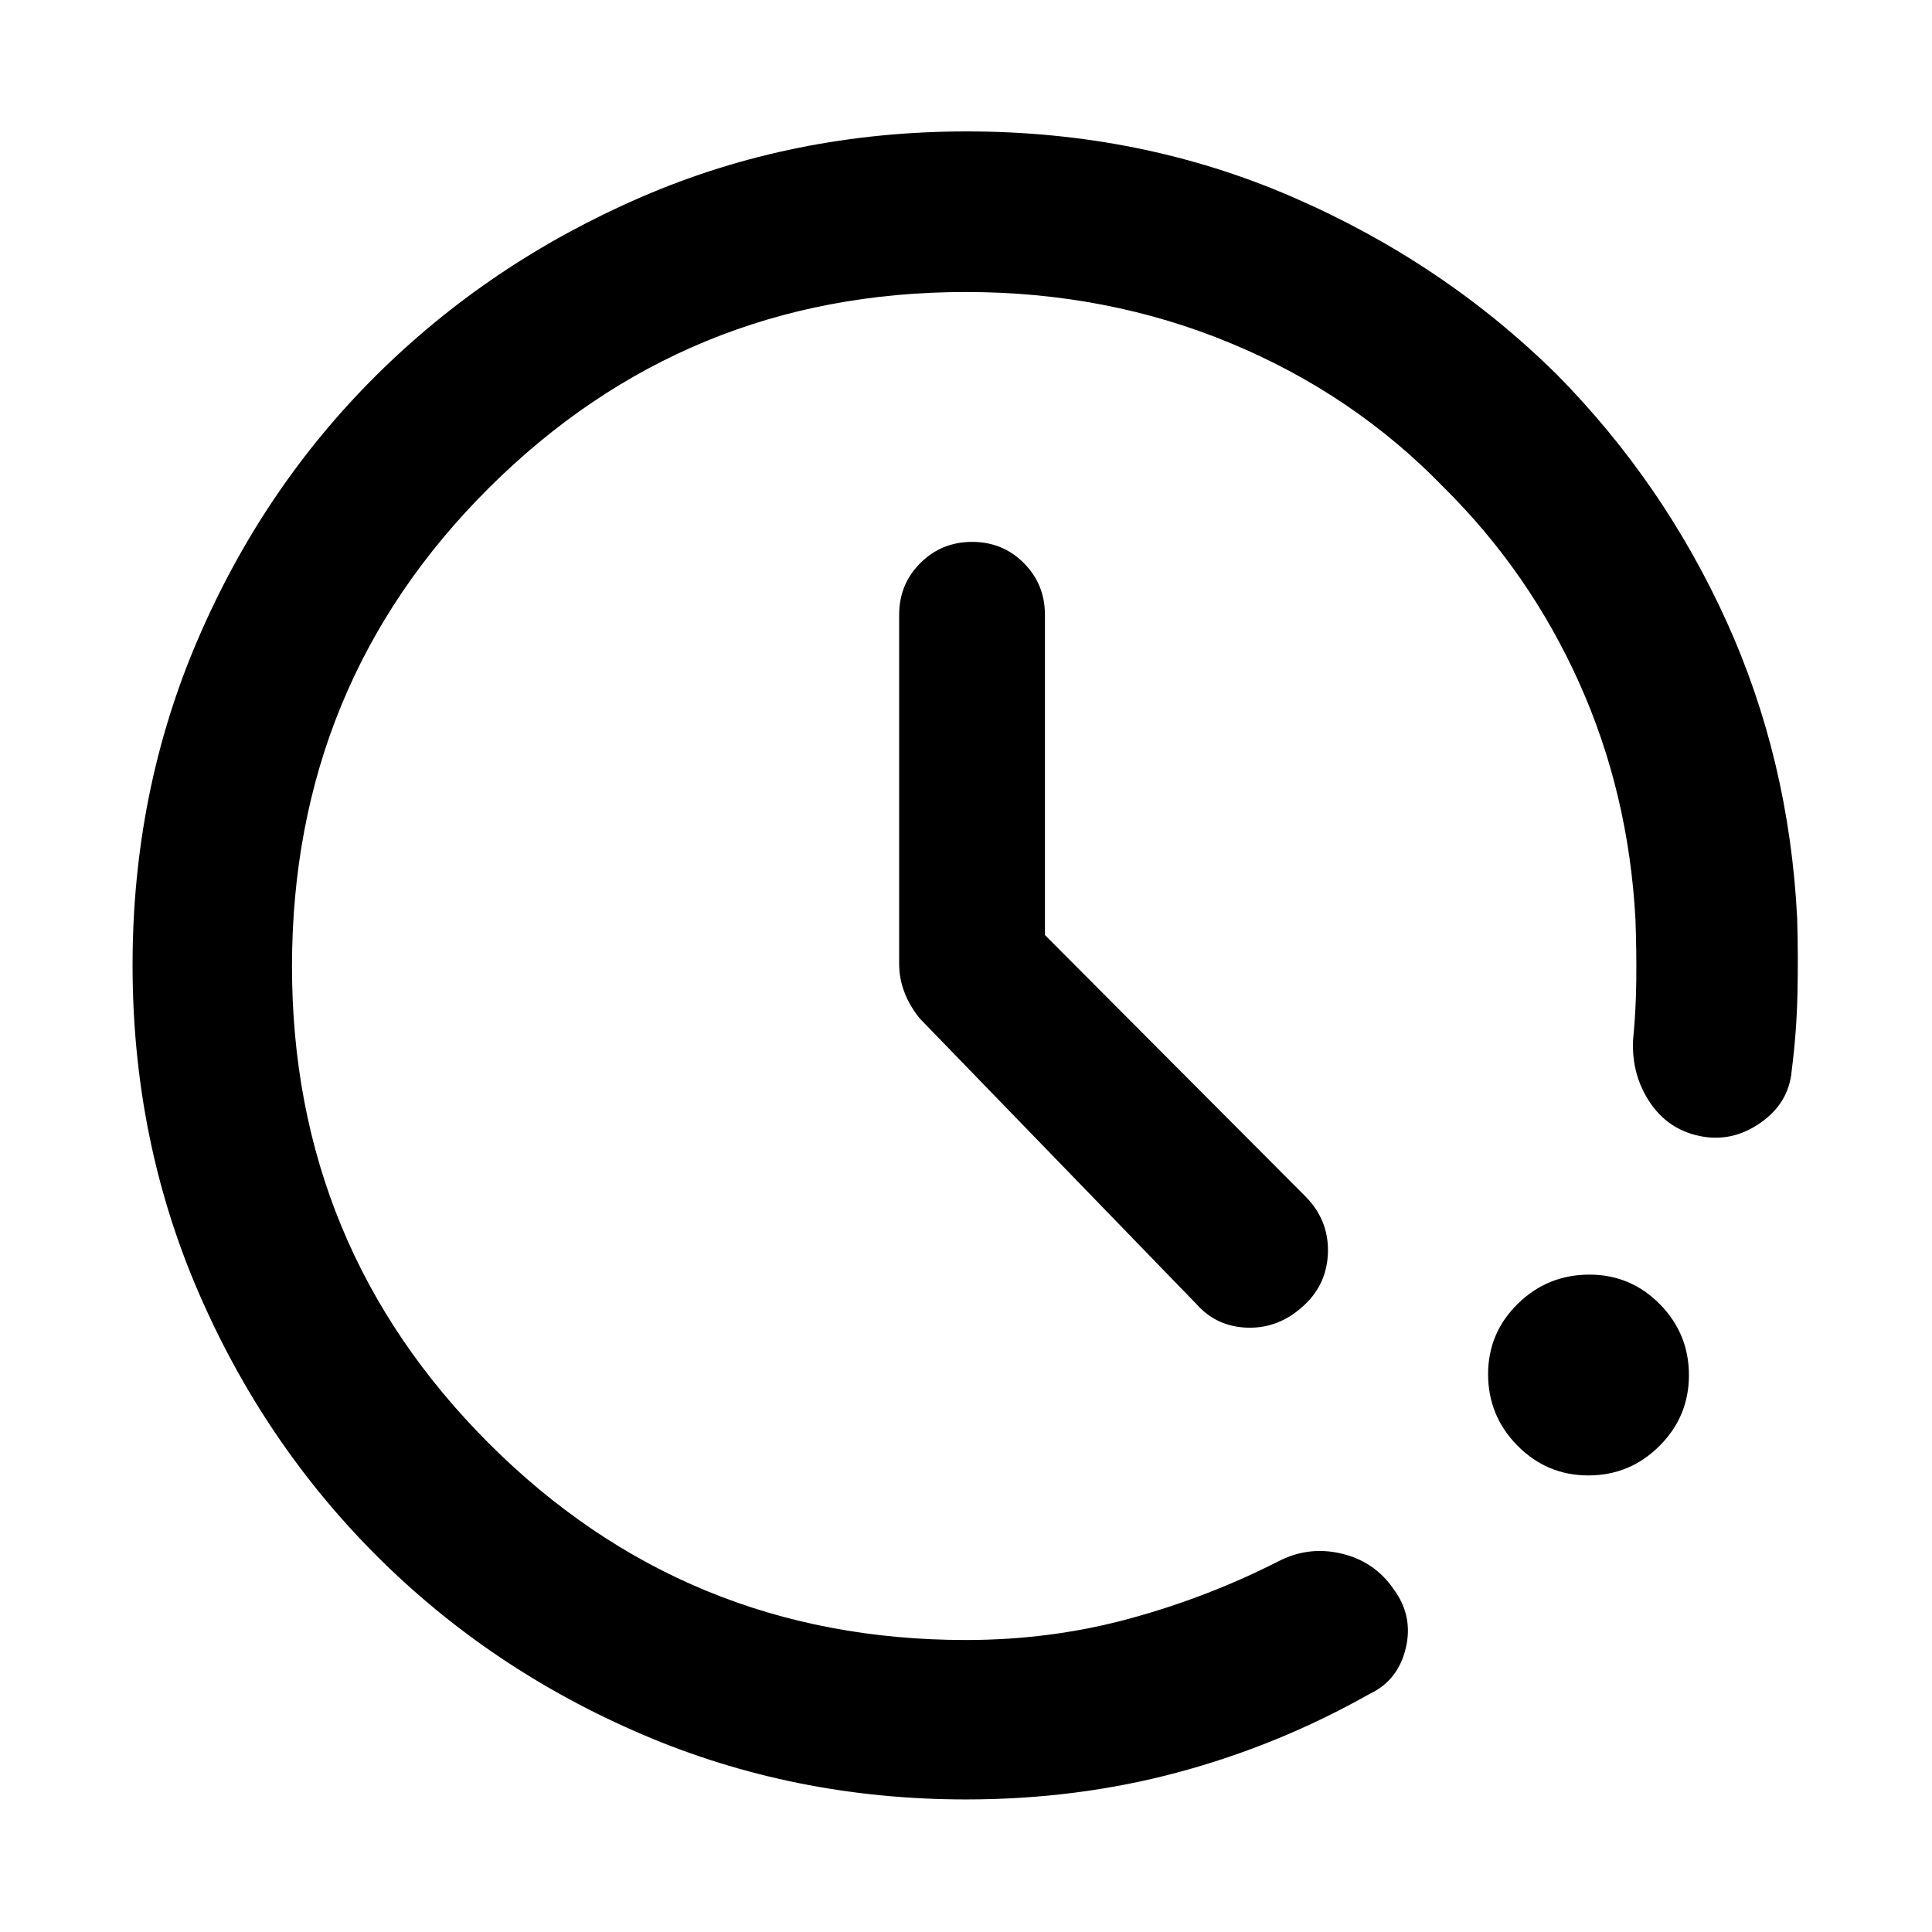 <svg xmlns="http://www.w3.org/2000/svg" width="48" height="48" viewBox="0 -960 960 960"><path d="M480-65.87q-85.5 0-160.99-32.35-75.49-32.34-131.97-88.82-56.48-56.48-88.82-131.79-32.35-75.3-32.35-161.59t32.35-161.67q32.34-75.39 88.74-131.4 56.39-56 131.74-88.61 75.35-32.6 161.68-32.6 86.76 0 161.93 32.63t131.43 88.33q52.87 53.64 84.09 122.36 31.21 68.73 35.17 147.64.57 19.26.13 38.13-.43 18.87-2.87 37.78-1.43 15.96-15.54 25.79-14.11 9.82-30.07 6.54-15.95-3.28-25-17-9.04-13.71-8.17-30.89 1.43-14.7 1.58-29.39.16-14.7-.41-30.4-3.39-62.91-28.01-117.64-24.61-54.73-67.03-96.79-44.87-46.43-106.11-71.87-61.24-25.43-131.69-25.43-139.11 0-236.92 97.4-97.8 97.4-97.8 237.79 0 139.02 97.73 236.83 97.73 97.8 237.18 97.8 42.3 0 81.39-10.67t74.13-28.59q14.96-7.56 31.2-3.65 16.24 3.91 25.51 17.3 10.12 13.4 6.32 29.53-3.8 16.14-17.85 22.78-45.31 25.61-95.41 39.06Q535.2-65.87 480-65.87Zm309.26-161q-20.61 0-35.22-14.78-14.61-14.77-14.61-35.53 0-20.53 14.78-35 14.78-14.47 35.54-14.47 20.52 0 35 14.67 14.47 14.68 14.47 35.28 0 20.61-14.68 35.22-14.67 14.61-35.28 14.61ZM519.22-495.39 648.87-365.3q11.26 11.53 10.98 27.22-.28 15.69-11.55 26.38-12.26 11.7-28.02 11.42-15.77-.29-26.02-11.98L457.04-453.91q-5.13-6.38-7.69-13.17-2.57-6.79-2.57-14.05v-173.39q0-15.18 10.54-25.7 10.53-10.52 25.74-10.52 15.2 0 25.68 10.52t10.48 25.7v159.13Z"/></svg>